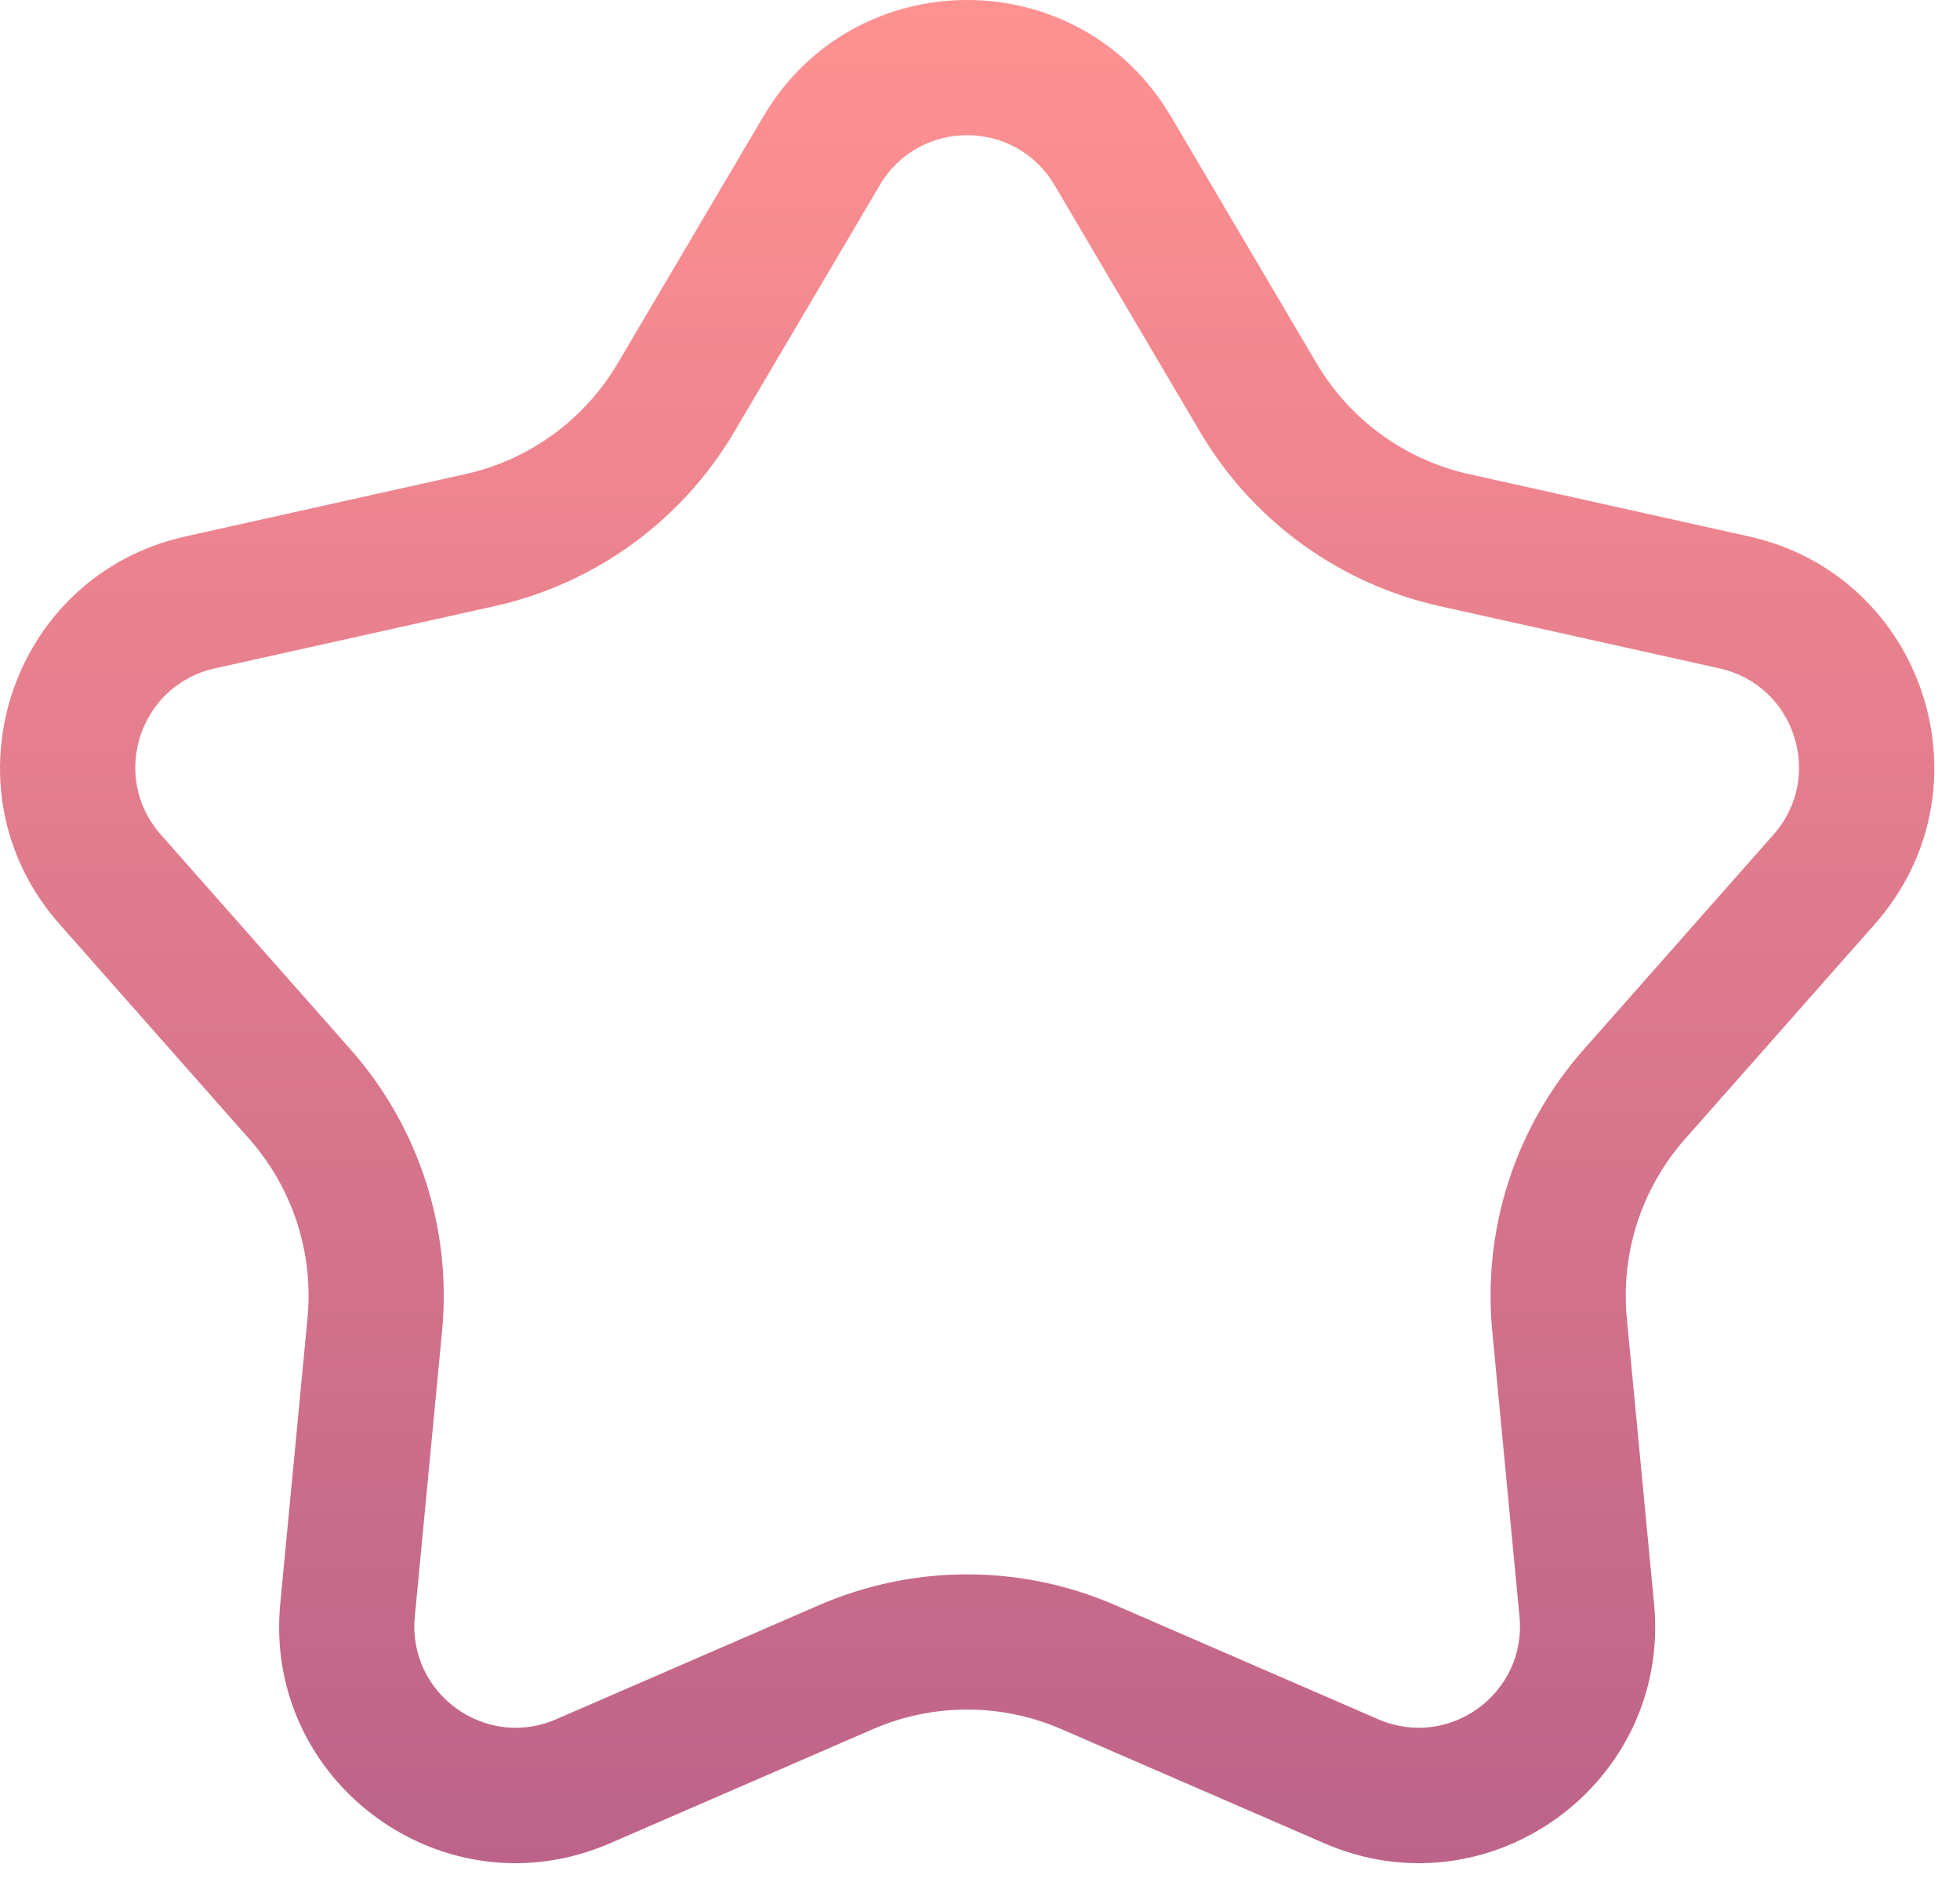 <svg width="58" height="56" viewBox="0 0 58 56" fill="none" xmlns="http://www.w3.org/2000/svg">
<path fill-rule="evenodd" clip-rule="evenodd" d="M35.517 12.785L31.204 5.475C30.043 3.508 27.197 3.508 26.036 5.475L21.723 12.785C20.175 15.407 17.61 17.27 14.639 17.932L6.354 19.775C4.124 20.271 3.245 22.978 4.757 24.69L10.376 31.051C12.392 33.333 13.371 36.348 13.082 39.379L12.275 47.828C12.058 50.102 14.36 51.774 16.456 50.865L24.242 47.487C27.035 46.275 30.205 46.275 32.998 47.487L40.784 50.865C42.88 51.774 45.182 50.102 44.965 47.828L44.158 39.379C43.869 36.348 44.848 33.333 46.864 31.051L52.483 24.69C53.995 22.978 53.115 20.271 50.886 19.775L42.601 17.932C39.629 17.27 37.064 15.407 35.517 12.785ZM34.648 3.442C31.94 -1.147 25.3 -1.147 22.591 3.442L18.278 10.752C17.293 12.421 15.661 13.606 13.77 14.027L5.485 15.871C0.283 17.029 -1.769 23.343 1.759 27.338L7.378 33.699C8.661 35.151 9.284 37.07 9.1 38.999L8.293 47.448C7.787 52.753 13.158 56.656 18.048 54.535L25.834 51.156C27.611 50.385 29.629 50.385 31.406 51.156L39.192 54.535C44.081 56.656 49.453 52.753 48.947 47.448L48.14 38.999C47.956 37.07 48.579 35.151 49.862 33.699L55.481 27.338C59.009 23.343 56.957 17.029 51.755 15.871L43.47 14.027C41.579 13.606 39.947 12.421 38.962 10.752L34.648 3.442Z" fill="url(#paint0_linear)"/>
<defs>
<linearGradient id="paint0_linear" x1="28.62" y1="0" x2="28.62" y2="55.123" gradientUnits="userSpaceOnUse">
<stop stop-color="#FF9191"/>
<stop offset="1" stop-color="#BD6389"/>
</linearGradient>
</defs>
</svg>

